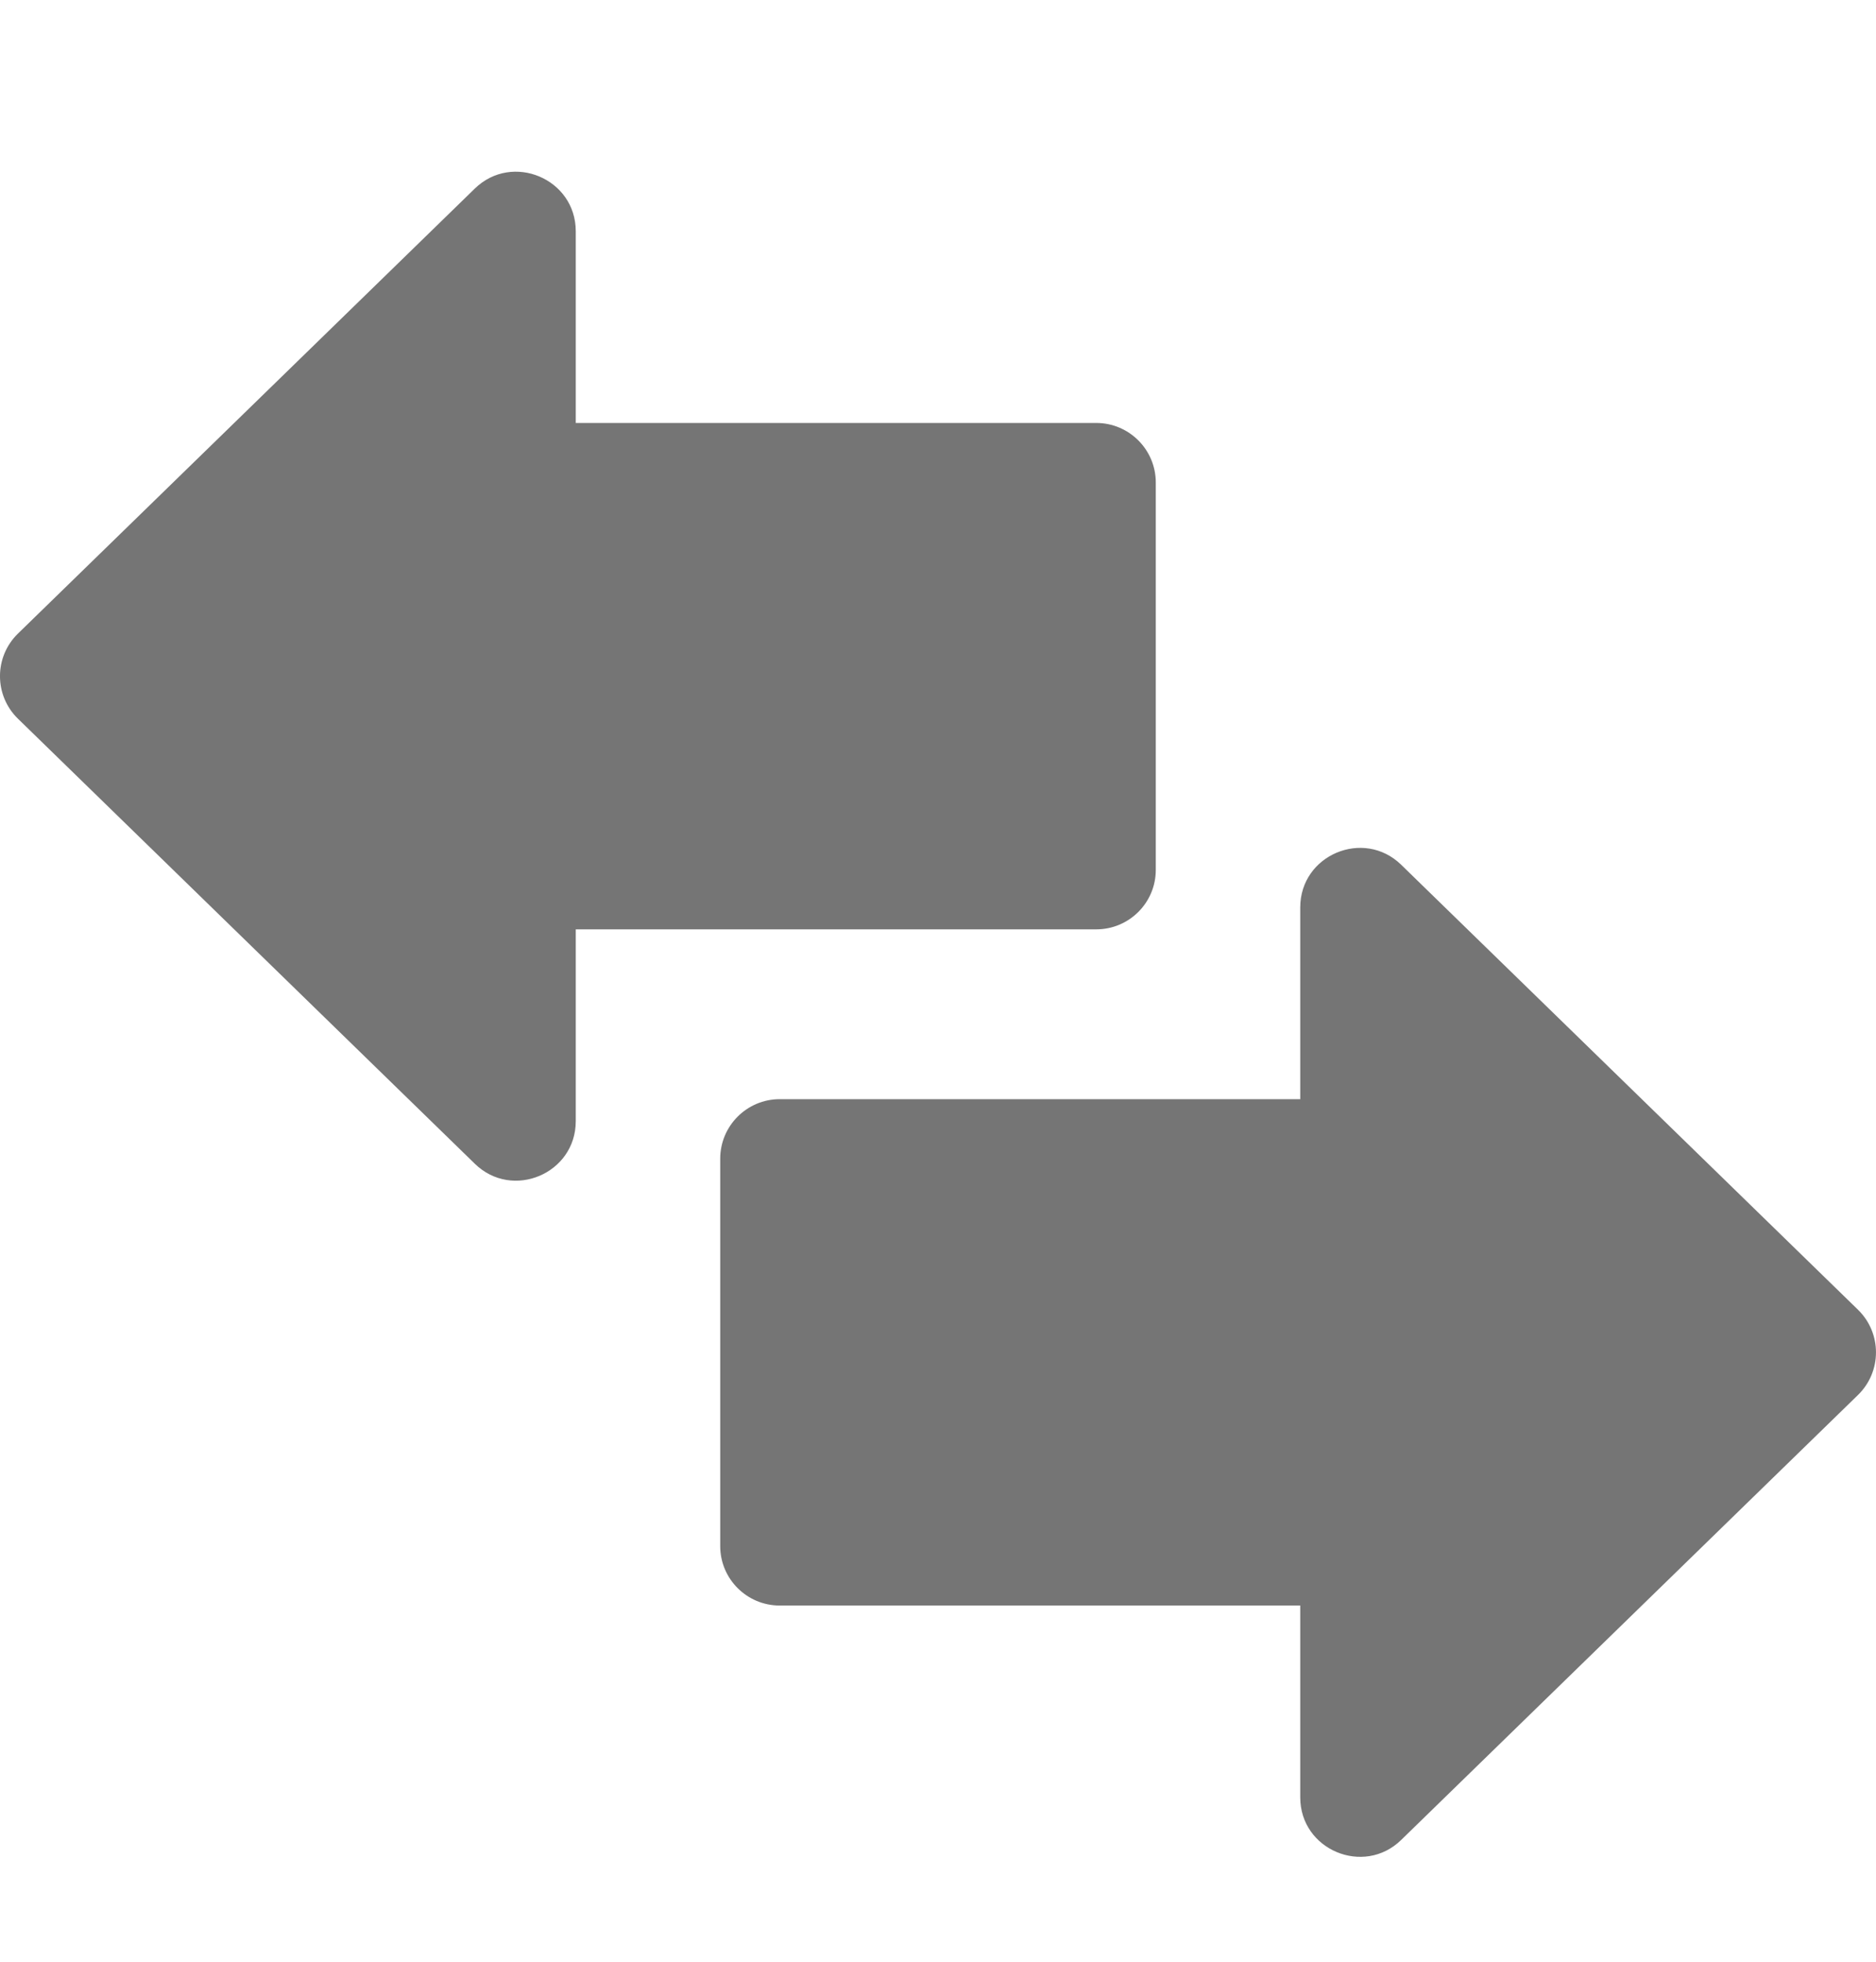 <svg width="22" height="23" viewBox="0 0 22 23" fill="none" xmlns="http://www.w3.org/2000/svg">
<g clip-path="url(#clip0)">
<path d="M13.554 10.199V5.657C13.554 5.272 13.241 4.959 12.856 4.959H6.752V2.711C6.752 2.096 6.009 1.782 5.568 2.211L0.211 7.428C-0.071 7.702 -0.07 8.154 0.211 8.427L5.568 13.644C6.008 14.074 6.752 13.761 6.752 13.145V10.896H12.856C13.241 10.896 13.554 10.584 13.554 10.199Z" fill="#757575"/>
<path d="M21.789 15.356L16.432 10.139C15.992 9.71 15.248 10.023 15.248 10.639V12.887H9.144C8.759 12.887 8.446 13.2 8.446 13.585V18.127C8.446 18.512 8.759 18.824 9.144 18.824H15.248V21.073C15.248 21.69 15.994 22 16.432 21.572L21.789 16.355C22.07 16.081 22.07 15.63 21.789 15.356Z" fill="#757575"/>
</g>
<defs>
<clipPath id="clip0">
<rect width="22" height="22" fill="white" transform="translate(0 0.891)"/>
</clipPath>
</defs>
</svg>
